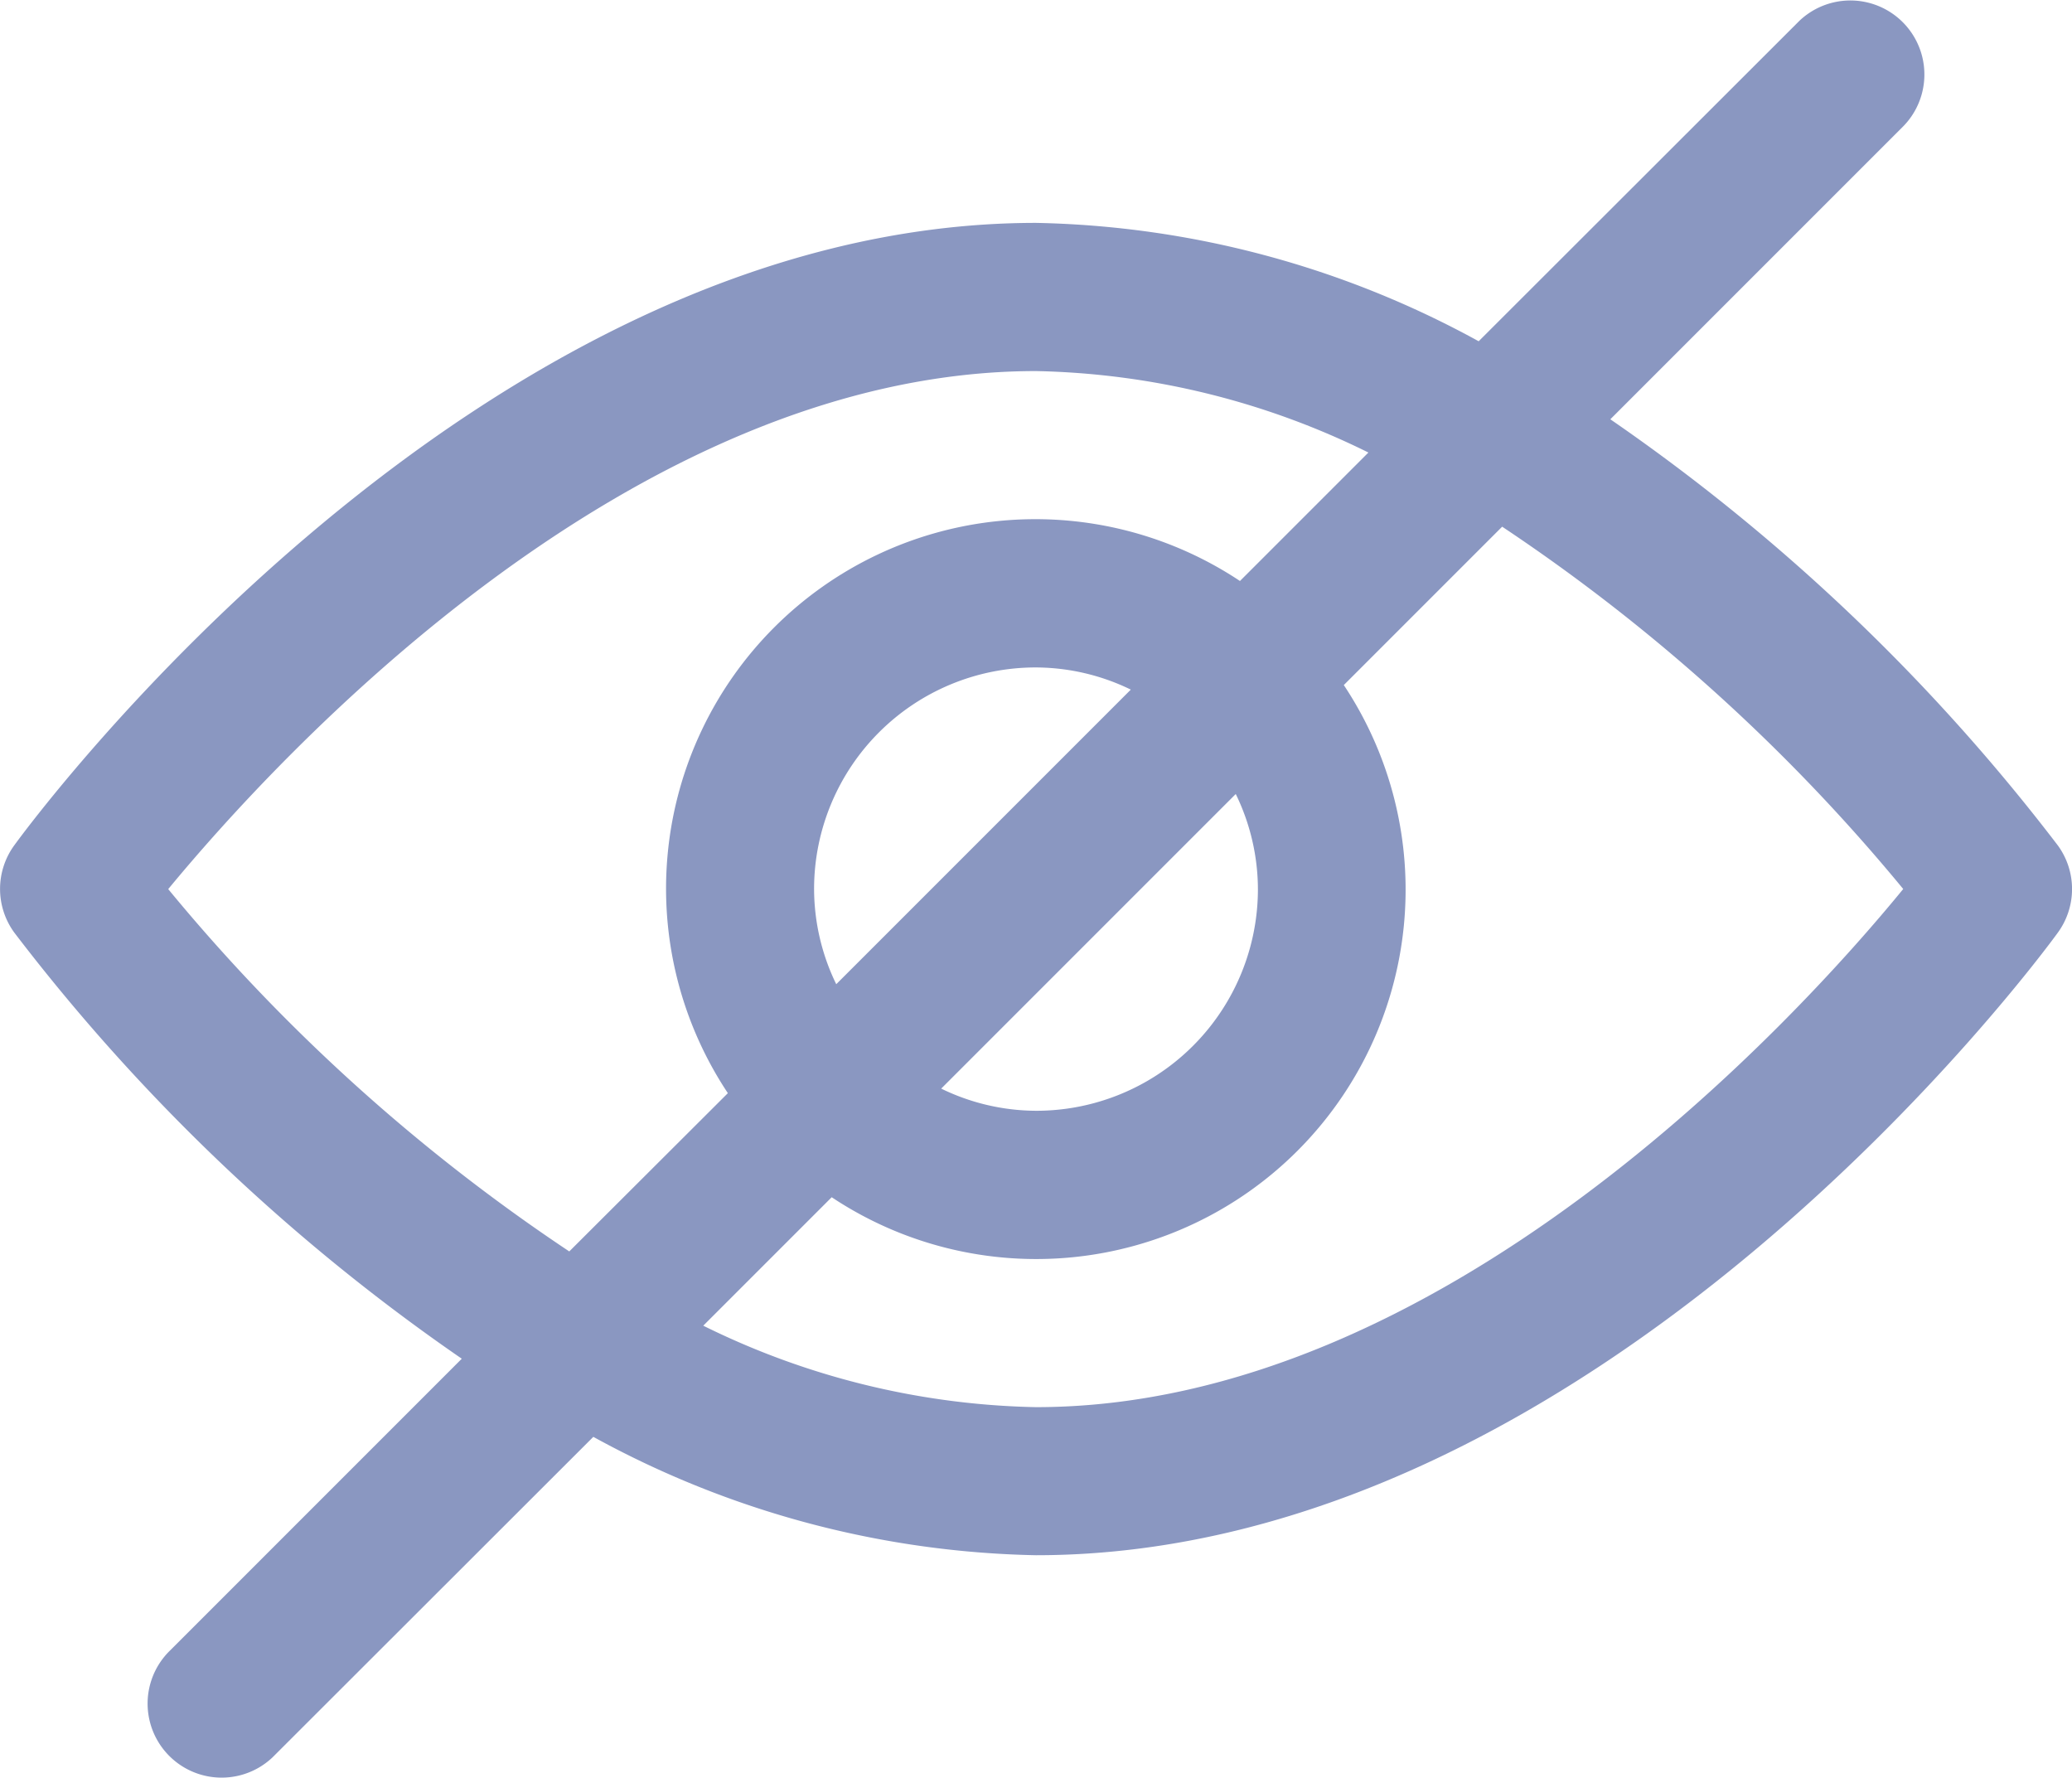 <svg id="Group_1707" data-name="Group 1707" xmlns="http://www.w3.org/2000/svg" width="18.697" height="16.042" viewBox="0 0 18.697 16.042">
  <path id="Path_2263" data-name="Path 2263" d="M18.57,41.555a17.729,17.729,0,0,0-4.039-3.846l2.635-2.635a.668.668,0,0,0-.928-.961l-.016.016-2.879,2.876a8.635,8.635,0,0,0-3.994-1.068c-5.075,0-9.054,5.387-9.221,5.617a.668.668,0,0,0,0,.785,17.729,17.729,0,0,0,4.039,3.846L1.531,48.821a.668.668,0,0,0,.928.961l.016-.016,2.879-2.876a8.635,8.635,0,0,0,3.994,1.068c5.075,0,9.054-5.387,9.221-5.617A.668.668,0,0,0,18.57,41.555ZM5.137,45.217a16.626,16.626,0,0,1-3.619-3.269c.983-1.191,4.171-4.674,7.83-4.674a7.068,7.068,0,0,1,3,.735l-1.159,1.159a3.333,3.333,0,0,0-4.621,4.621Zm6.014-4.127a1.97,1.97,0,0,1,.2.858,2,2,0,0,1-2,2,1.97,1.97,0,0,1-.858-.2ZM7.546,42.806a1.97,1.97,0,0,1-.2-.858,2,2,0,0,1,2-2,1.97,1.97,0,0,1,.858.2Zm1.8,3.816a7.068,7.068,0,0,1-3-.735l1.159-1.159a3.333,3.333,0,0,0,4.621-4.621l1.429-1.429a16.628,16.628,0,0,1,3.619,3.269C16.2,43.138,13.008,46.622,9.349,46.622Z" transform="translate(0 -33.926)" fill="#8a97c1"/>
</svg>
